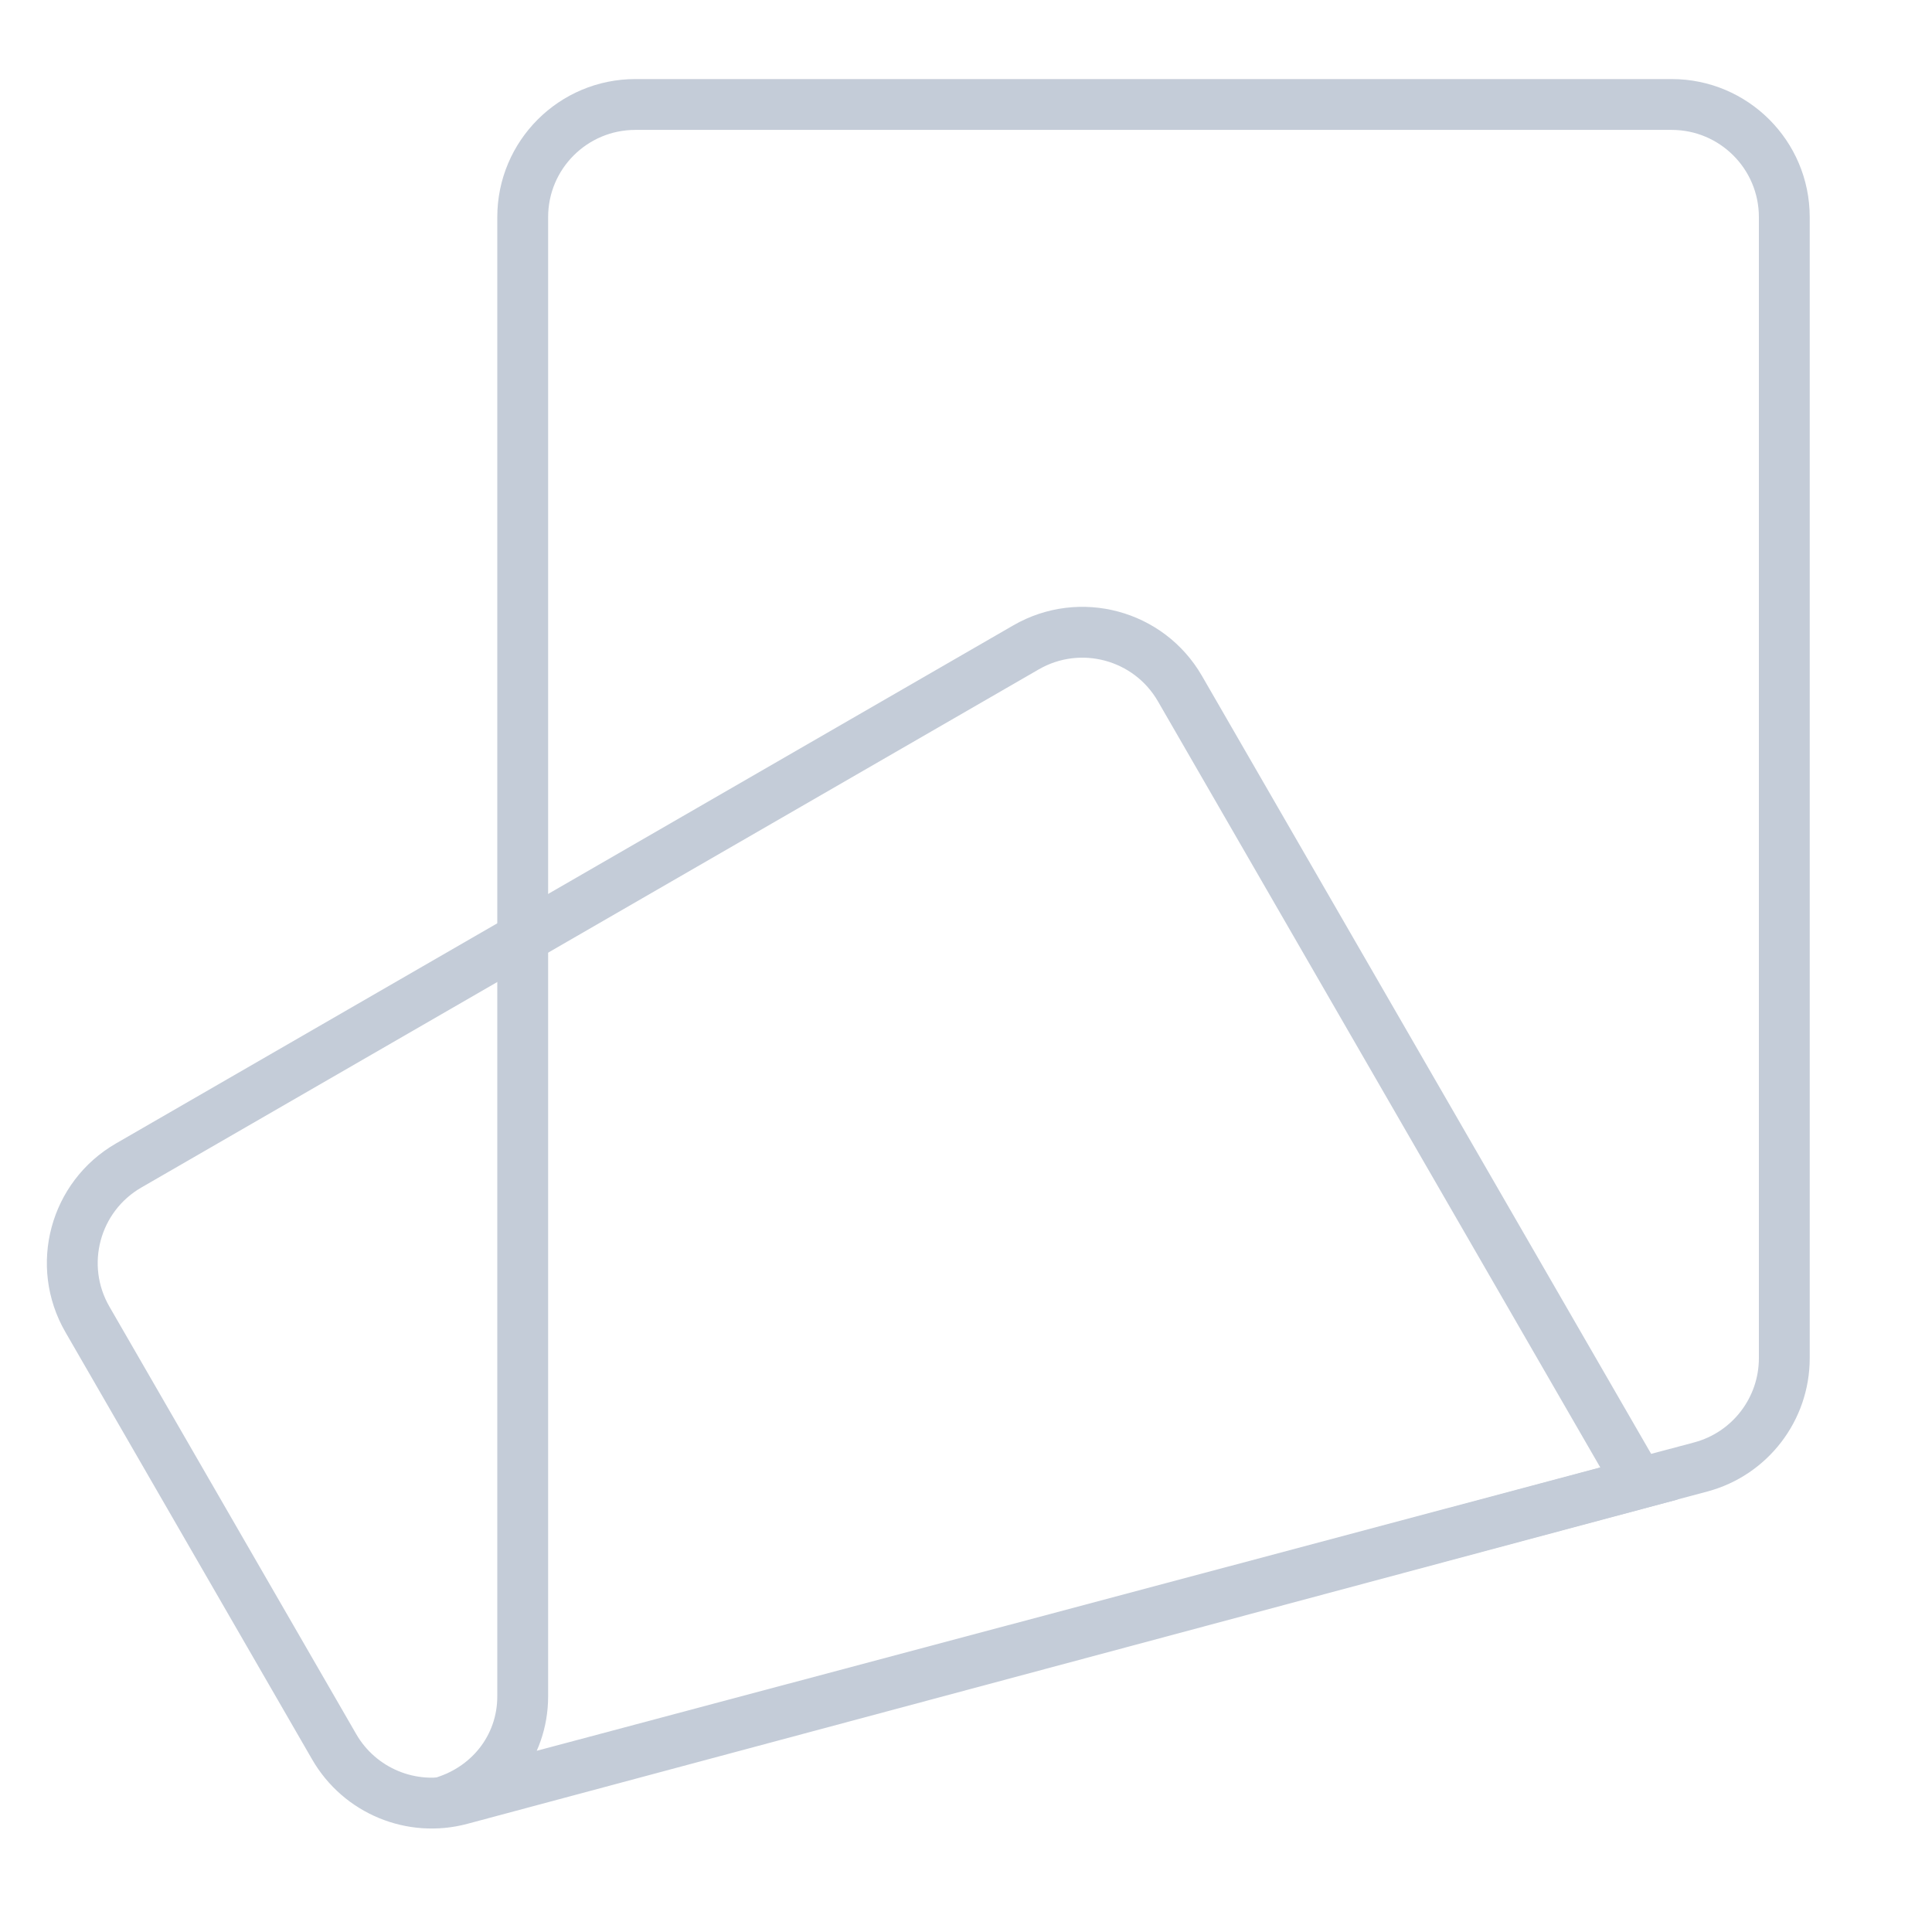 <svg width="38" height="38" viewBox="0 0 38 38" fill="none" xmlns="http://www.w3.org/2000/svg">
<path d="M12.497 2.055C11.273 2.055 10.281 3.047 10.281 4.27V33.365C10.281 34.368 9.608 35.204 8.64 35.464L33.453 28.853C34.421 28.594 35.095 27.716 35.095 26.713V4.27C35.095 3.047 34.103 2.055 32.879 2.055H12.497Z" stroke="#C4CCD8"/>
<path d="M2.53 22.924C1.47 23.536 1.107 24.891 1.719 25.95L6.573 34.357C7.074 35.225 8.096 35.649 9.065 35.389L32.236 29.18L23.208 13.544C22.596 12.484 21.241 12.121 20.181 12.733L2.53 22.924Z" stroke="#C4CCD8"/>
</svg>
